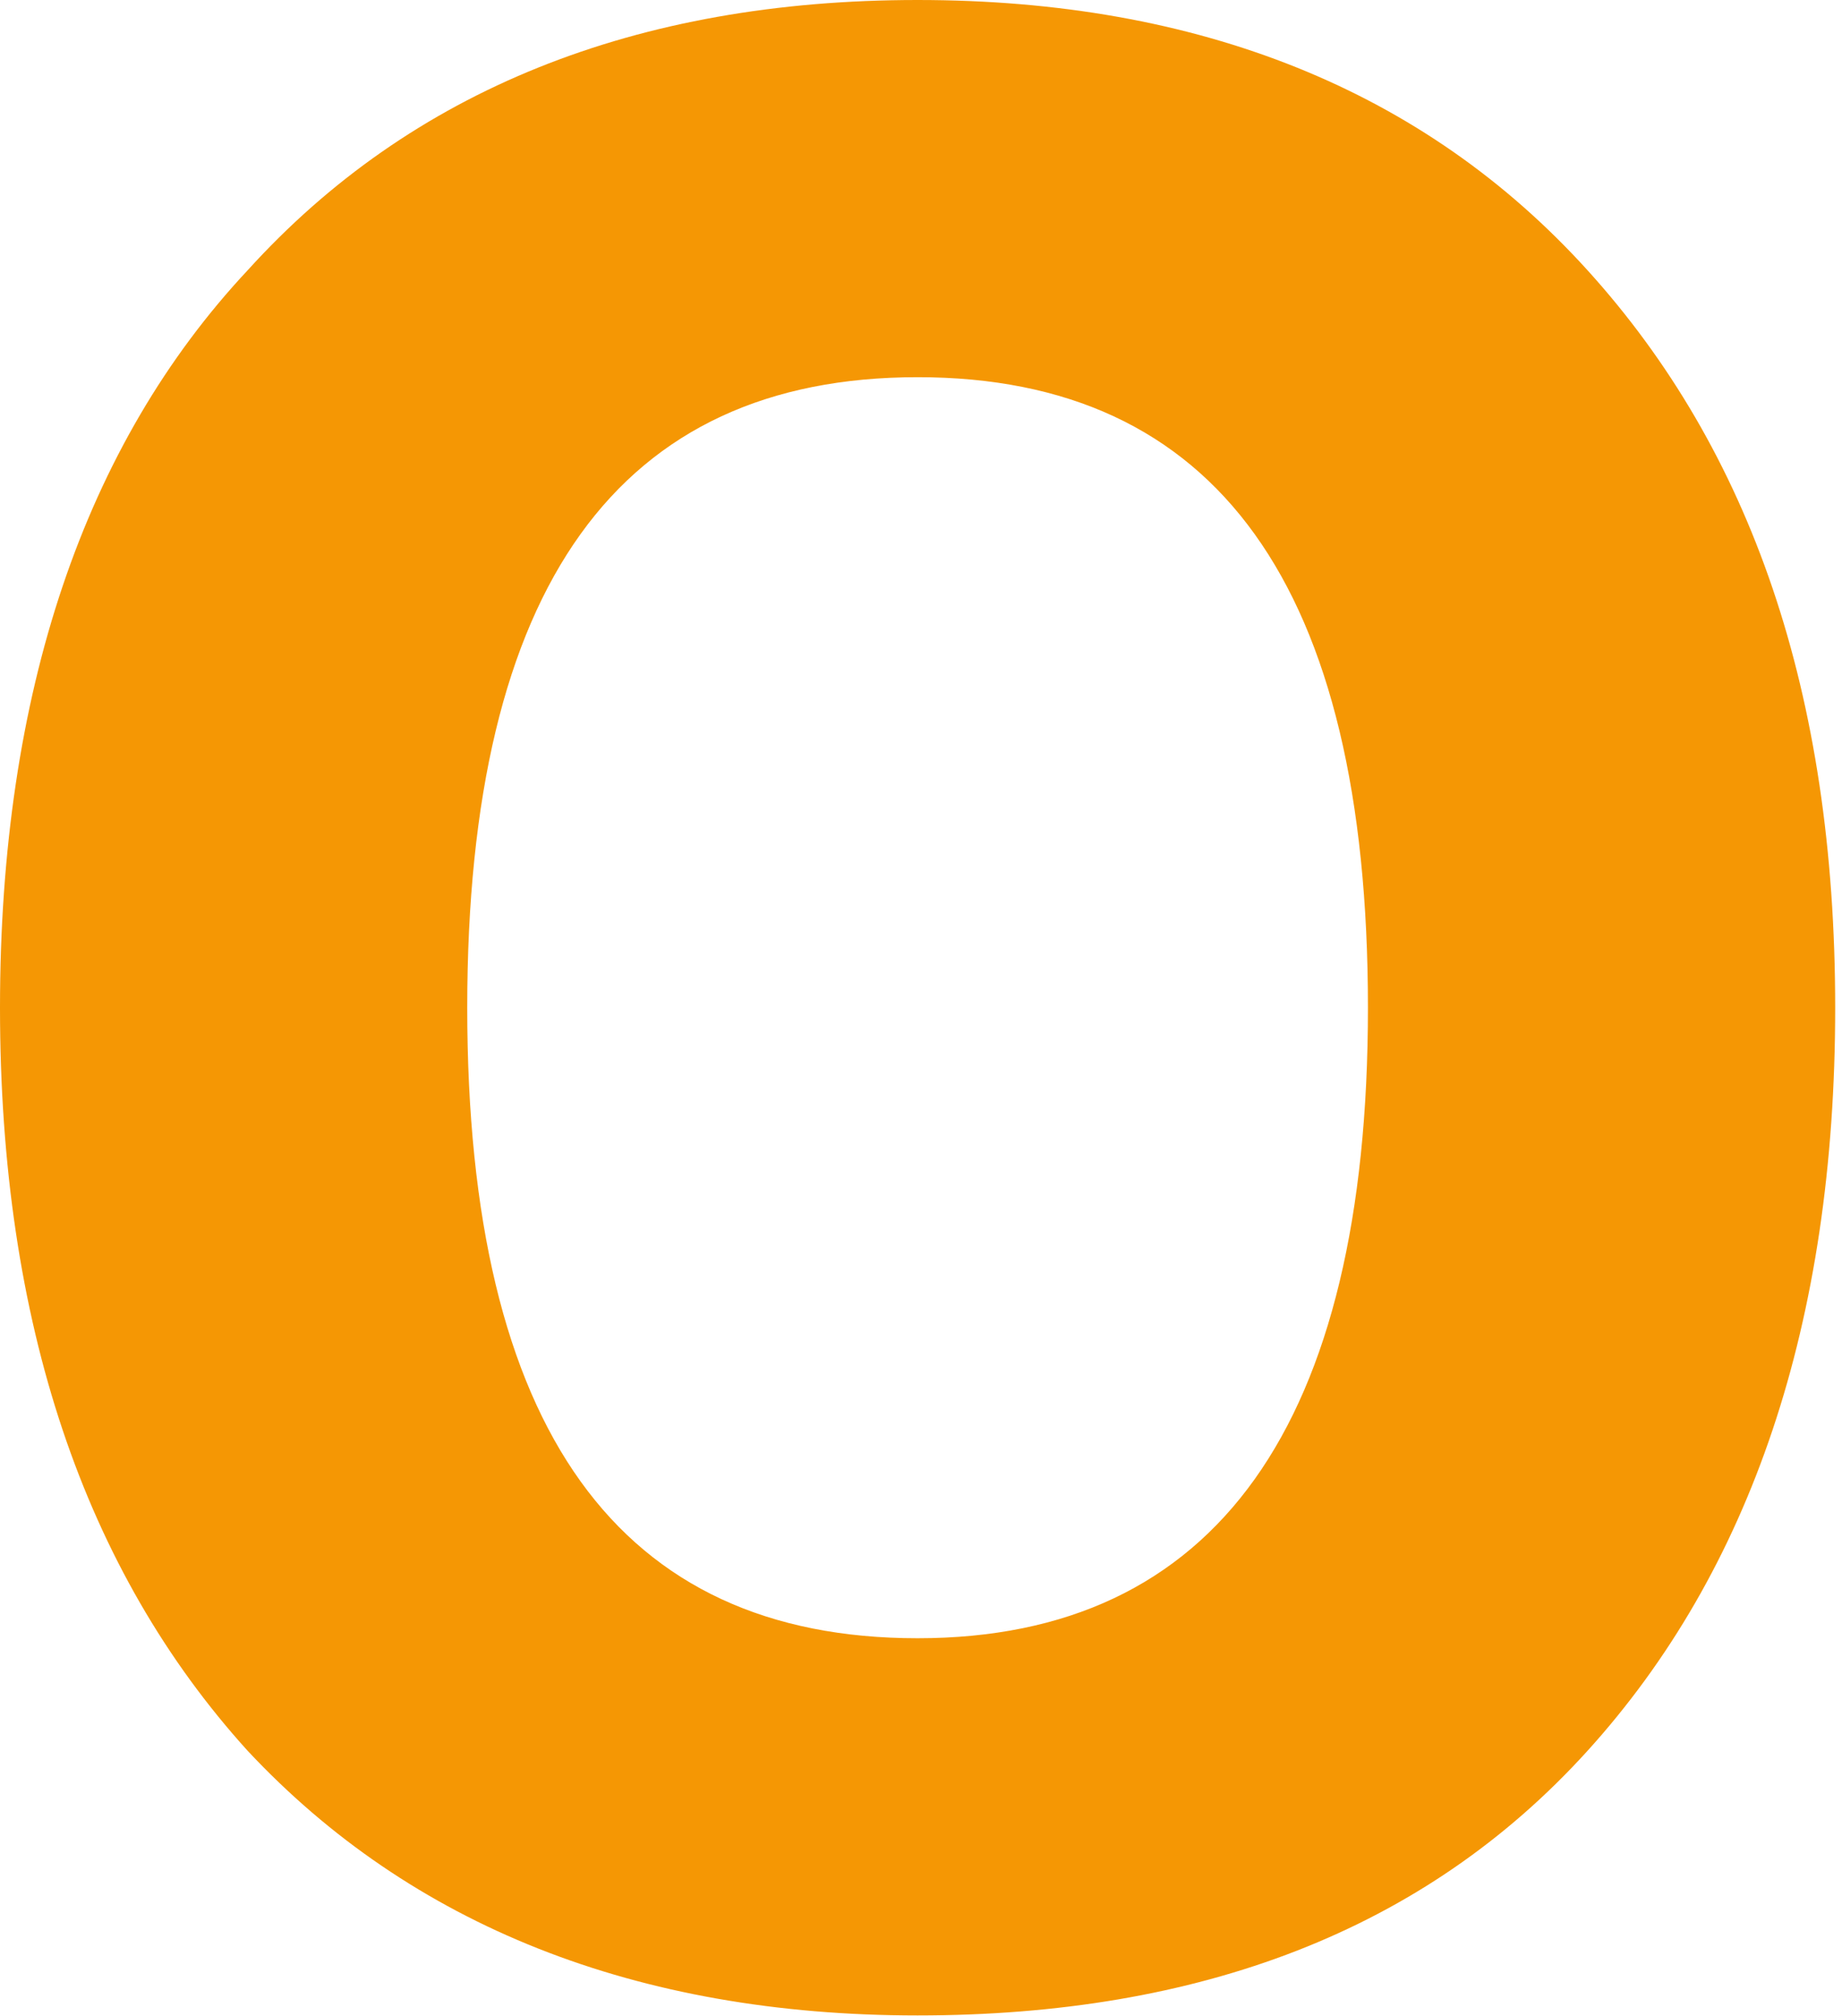 <svg width="222" height="243" viewBox="0 0 222 243" fill="none" xmlns="http://www.w3.org/2000/svg">
<path d="M164.866 121.445C164.866 70.56 146.548 45.457 110.589 45.457C74.631 45.457 56.312 70.56 56.312 121.445C56.312 172.329 74.631 197.432 110.589 197.432C146.548 197.432 164.866 171.651 164.866 121.445ZM191.326 211.002C171.651 232.712 144.512 242.889 110.589 242.889C76.666 242.889 49.528 232.034 29.852 211.002C10.177 189.291 0 159.438 0 121.445C0 83.451 10.177 53.599 29.852 32.566C49.528 10.855 76.666 0 110.589 0C144.512 0 171.651 10.855 191.326 32.566C211.002 54.277 221.179 83.451 221.179 121.445C221.179 159.438 211.002 189.291 191.326 211.002Z" fill="#F59704"/>
</svg>
